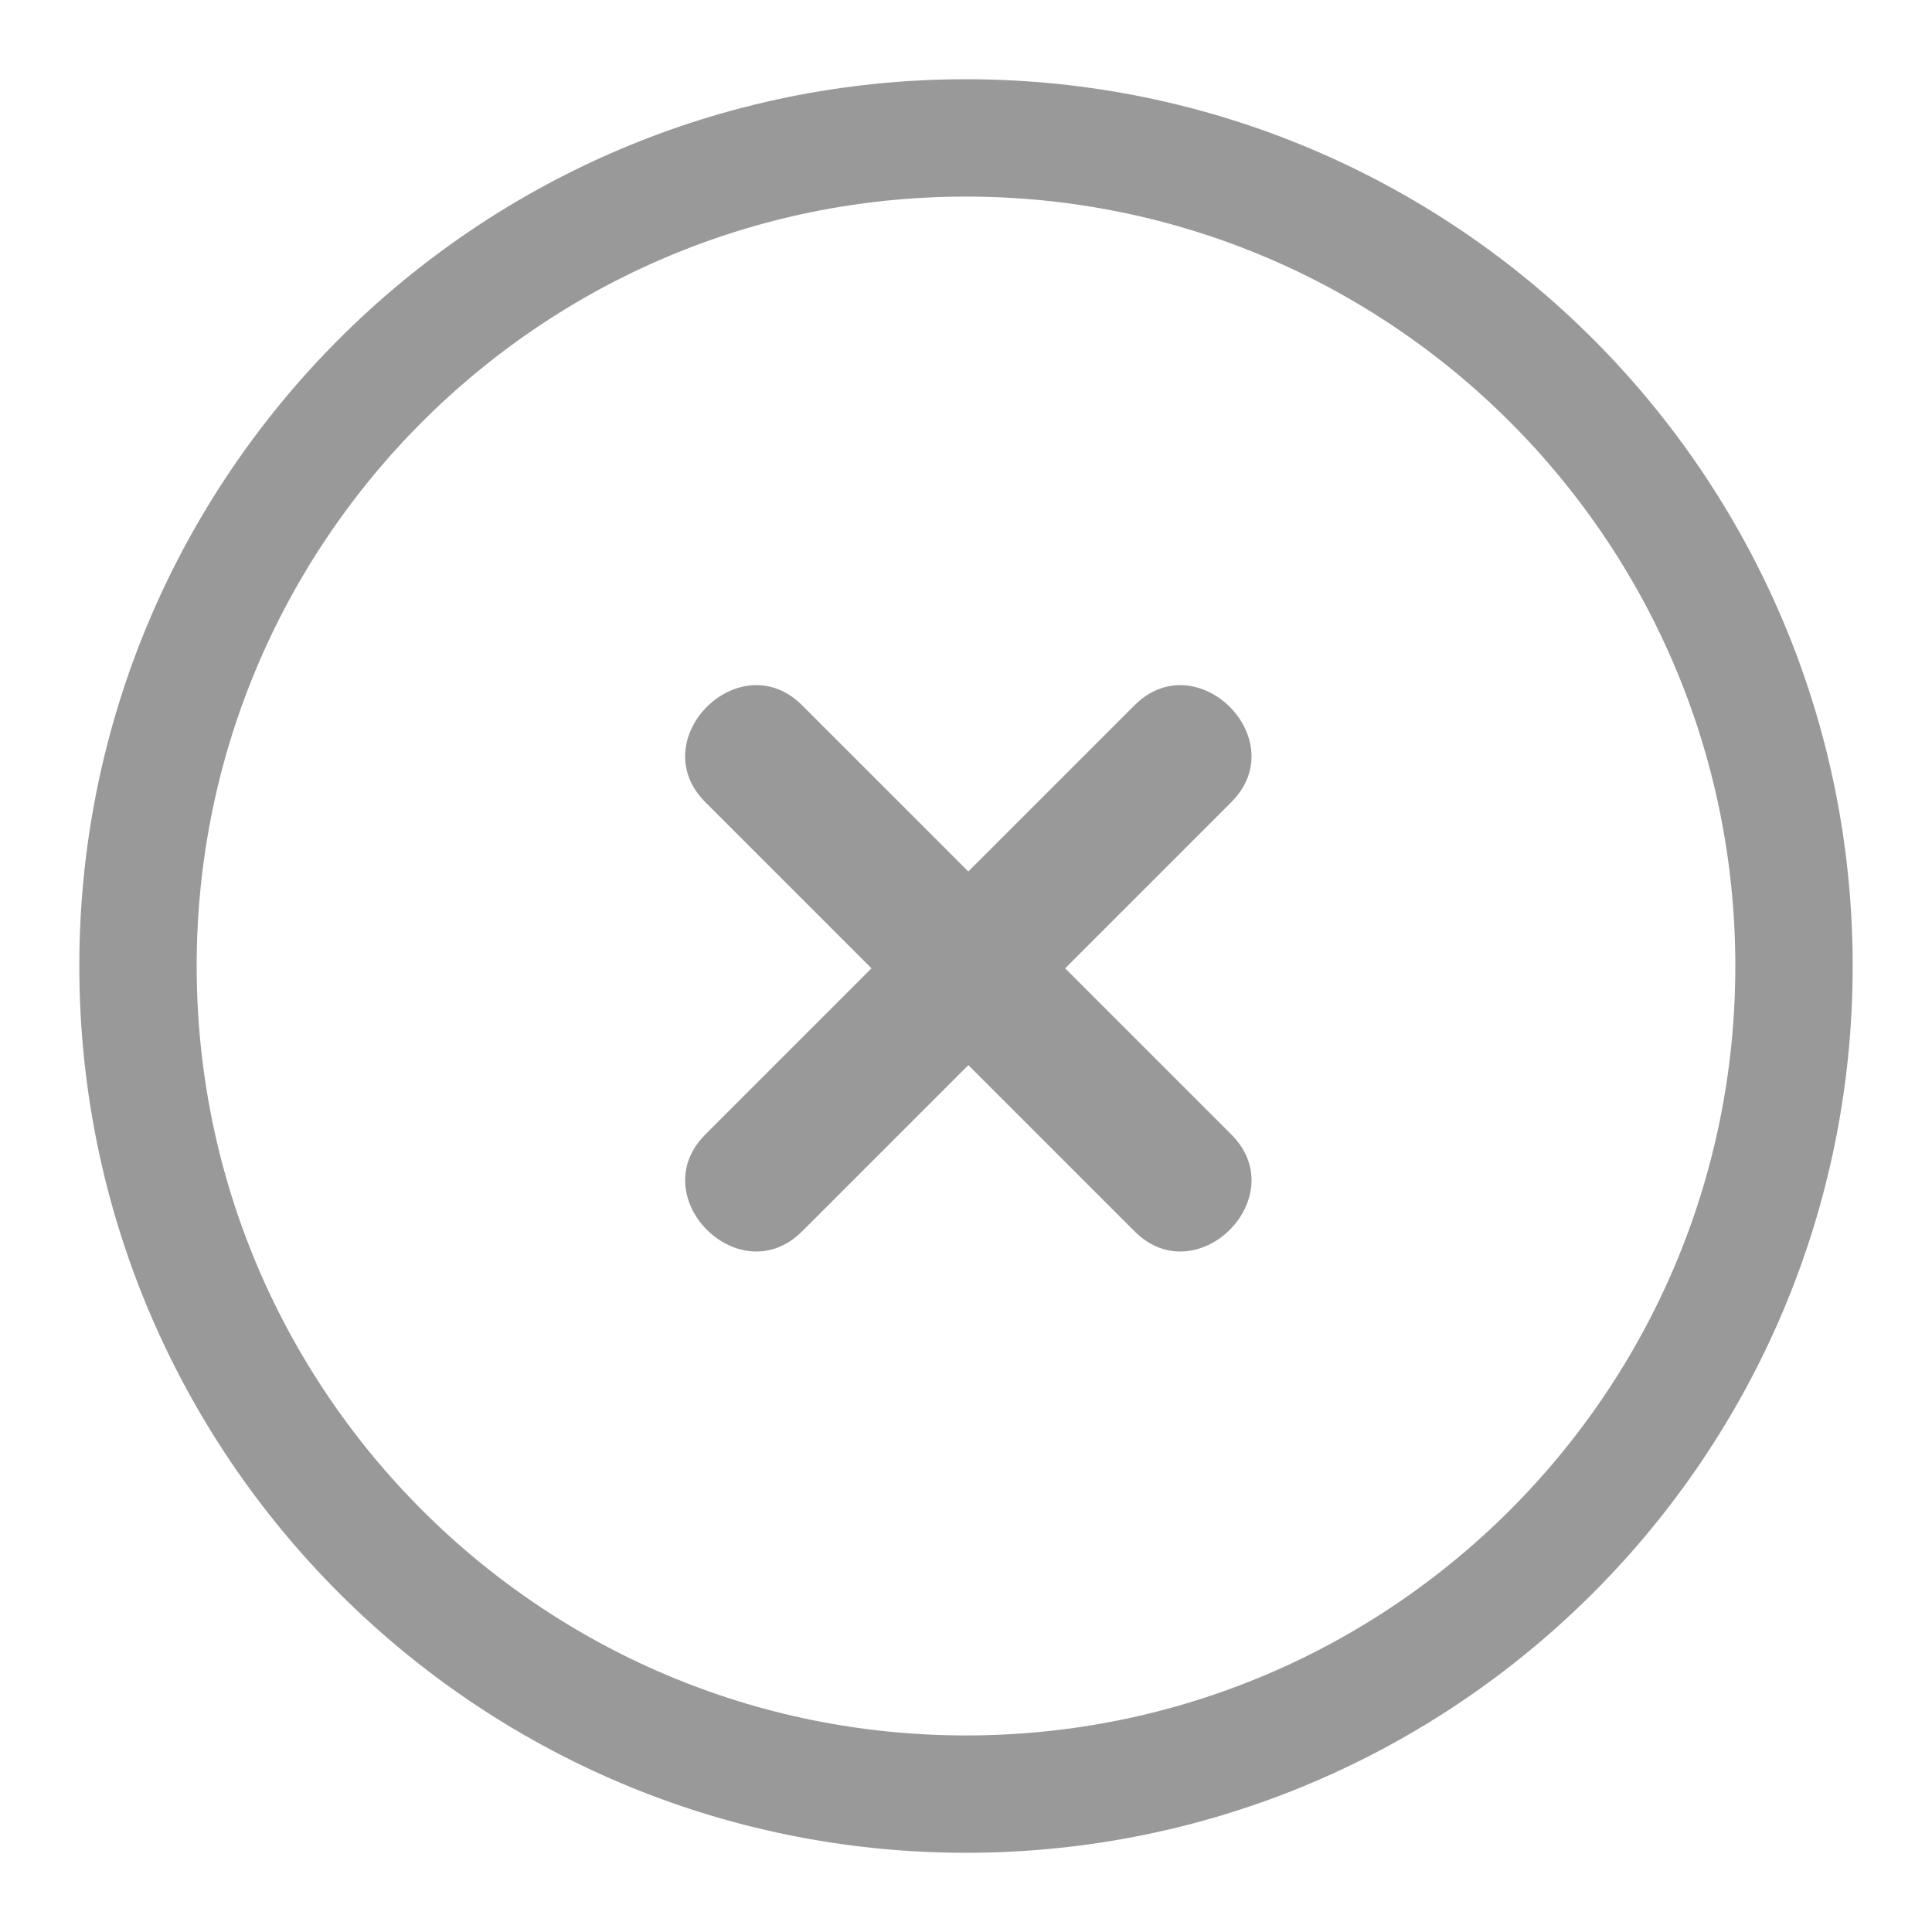 <?xml version="1.0" encoding="utf-8"?>
<!-- Generator: Adobe Illustrator 15.0.0, SVG Export Plug-In . SVG Version: 6.00 Build 0)  -->
<!DOCTYPE svg PUBLIC "-//W3C//DTD SVG 1.1//EN" "http://www.w3.org/Graphics/SVG/1.1/DTD/svg11.dtd">
<svg version="1.1" id="Layer_3" xmlns="http://www.w3.org/2000/svg" xmlns:xlink="http://www.w3.org/1999/xlink" x="0px" y="0px"
	 width="70px" height="70px" viewBox="0 0 70 70" style="enable-background:new 0 0 70 70;" xml:space="preserve">
<g>
	<path style="fill:none;stroke:#99999A;stroke-width:4.252;" d="M34.998,4.997c16.573,0,30.003,13.436,30.002,30.007
		c0.001,16.566-13.429,30-30.002,30C18.433,65.004,5,51.569,5,35.003C5,18.433,18.434,4.997,34.998,4.997z"/>
	<g>
		<g>
			<path style="fill:#99999A;" d="M44.614,41.105c-5.184-5.183-10.367-10.367-15.551-15.55c-2.265-2.264-5.771,1.244-3.508,3.508
				c5.184,5.183,10.367,10.366,15.551,15.55C43.37,46.877,46.878,43.369,44.614,41.105L44.614,41.105z"/>
		</g>
	</g>
	<g>
		<g>
			<path style="fill:#99999A;" d="M29.063,44.613c5.183-5.184,10.366-10.367,15.55-15.55c2.264-2.264-1.244-5.771-3.508-3.508
				c-5.184,5.183-10.367,10.367-15.55,15.55C23.292,43.369,26.799,46.877,29.063,44.613L29.063,44.613z"/>
		</g>
	</g>
</g>
</svg>
